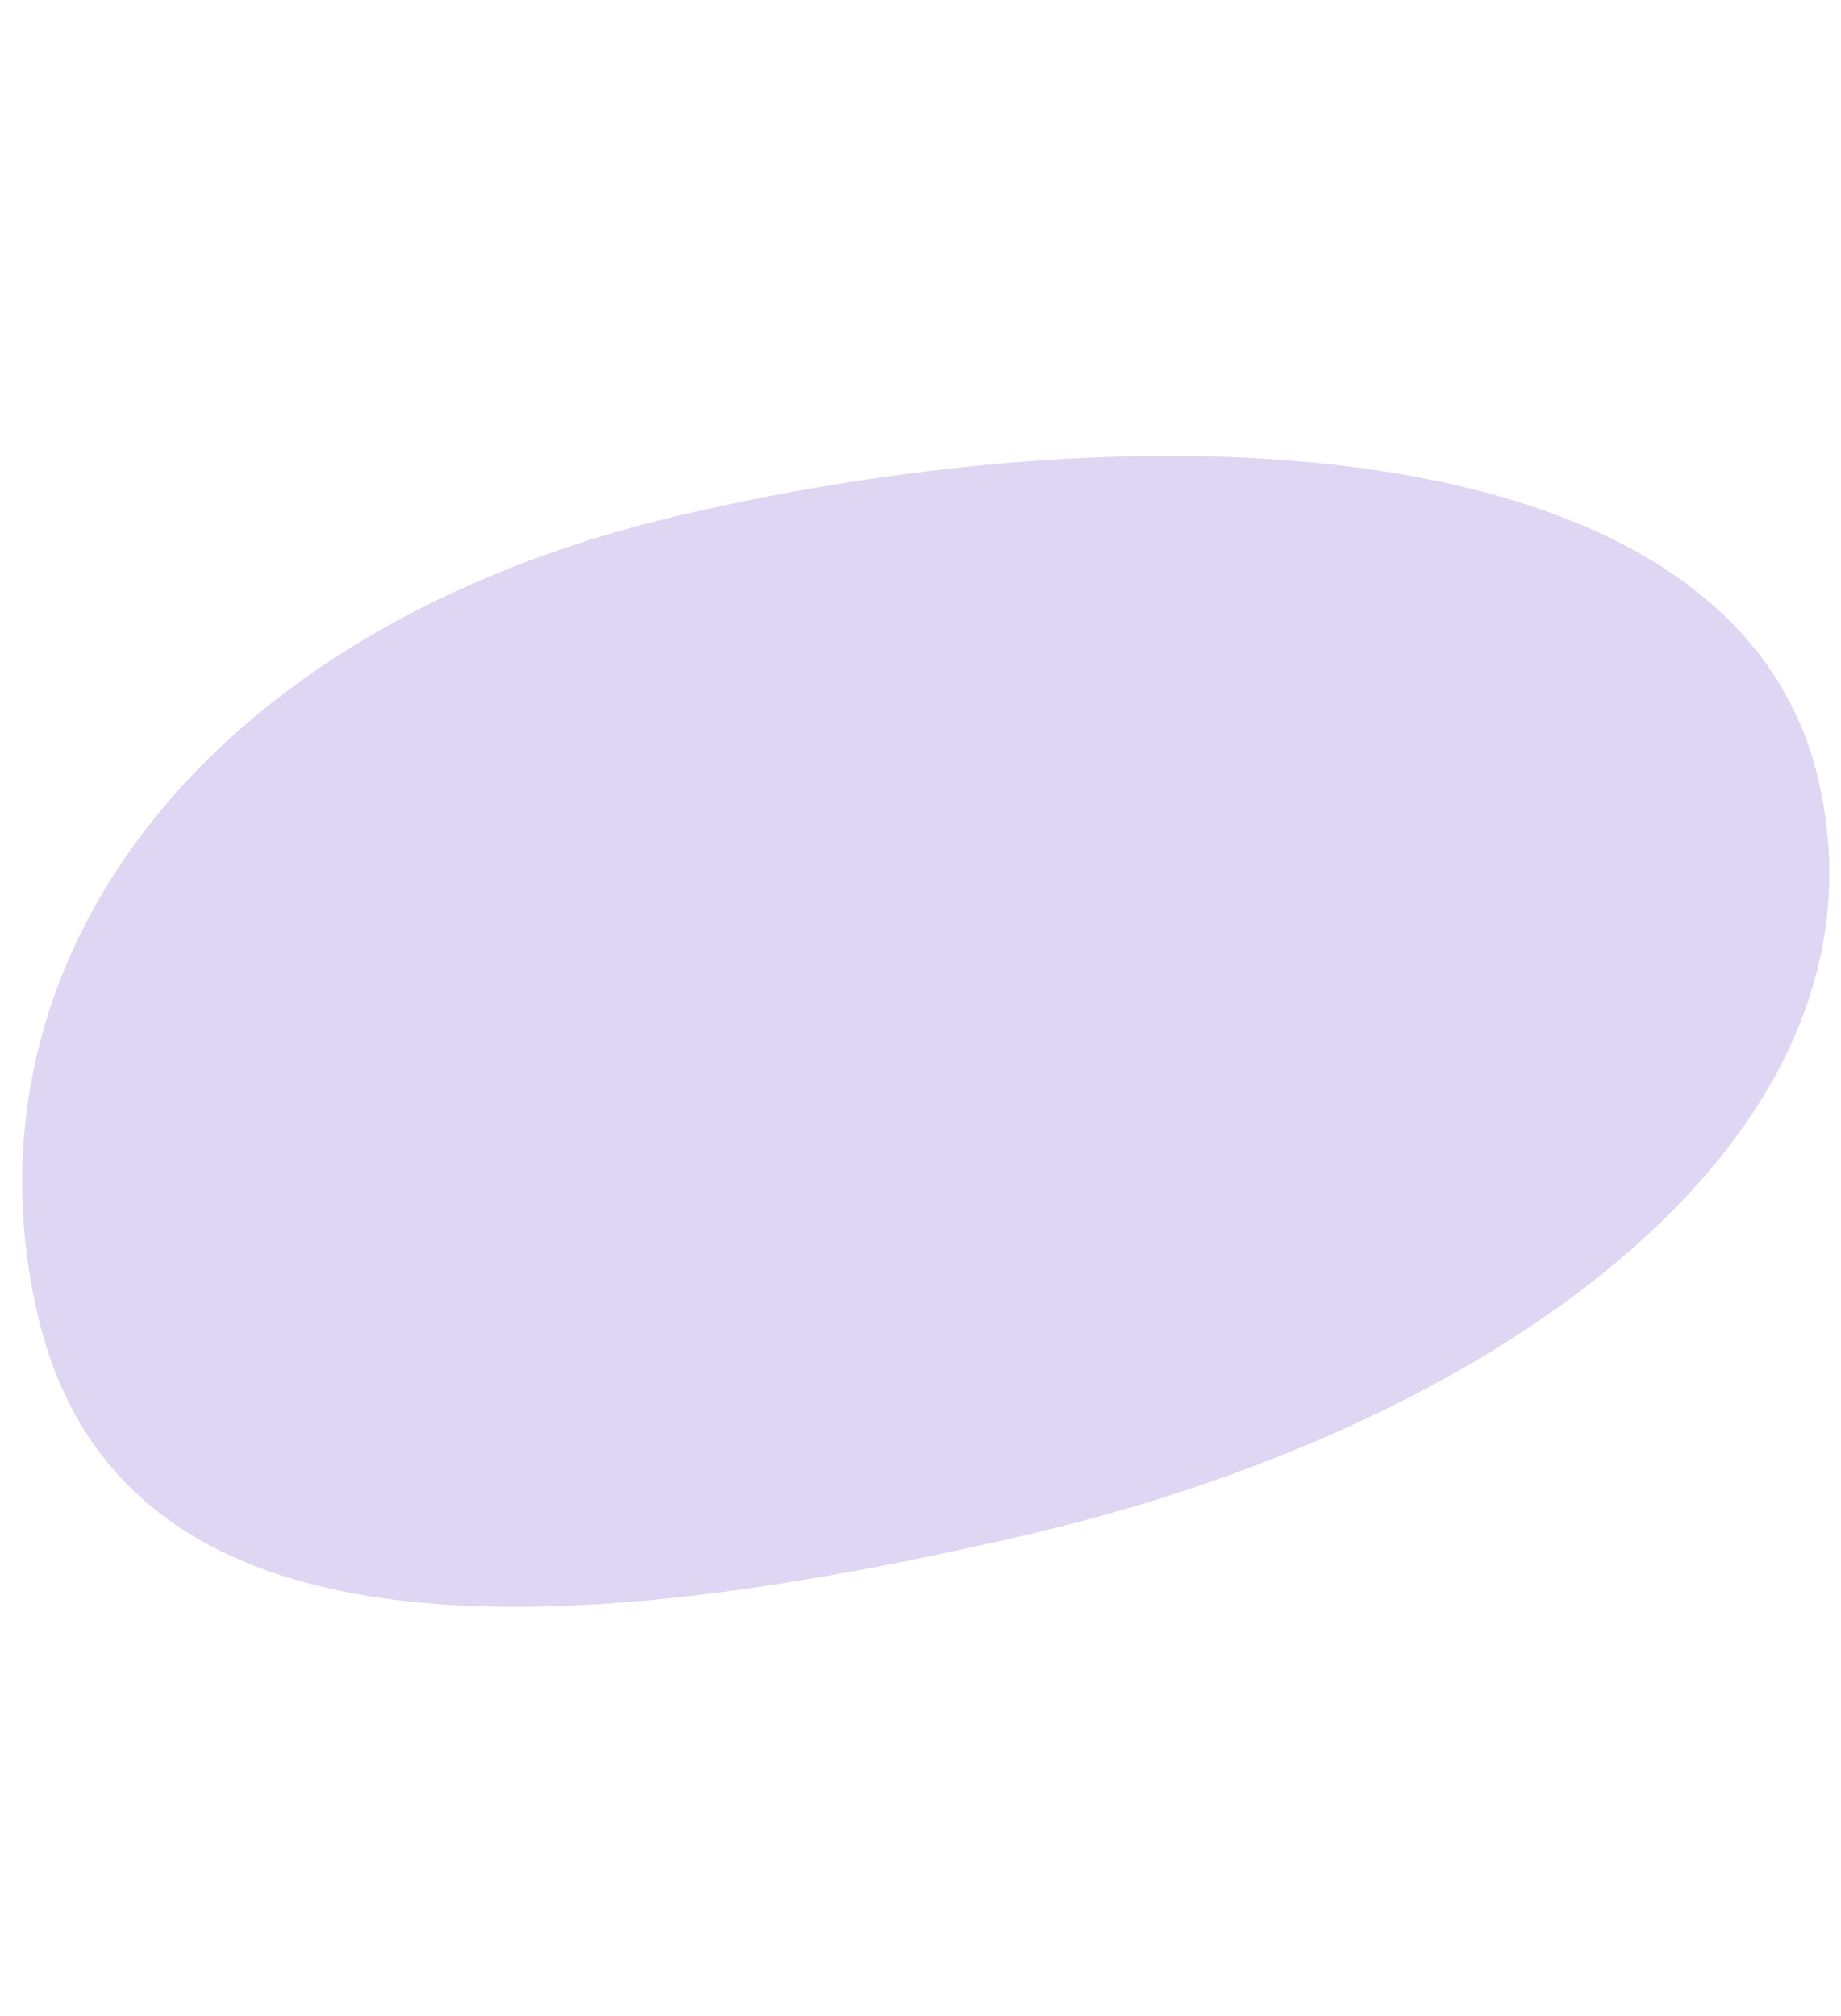 <svg width="590" height="646" viewBox="0 0 590 646" fill="none" xmlns="http://www.w3.org/2000/svg">
<g clip-path="url(#clip0_3_2)">
<path d="M582.729 249.744C609.152 362.47 483.454 455.557 330.358 491.443C177.262 527.328 38.567 534.288 12.144 421.562C-14.279 308.837 64.646 201.029 217.741 165.143C370.837 129.257 556.307 137.019 582.729 249.744Z" fill="#DED6F2"/>
</g>
<defs>
<clipPath id="clip0_3_2">
<rect width="590" height="646" fill="white"/>
</clipPath>
</defs>
</svg>
